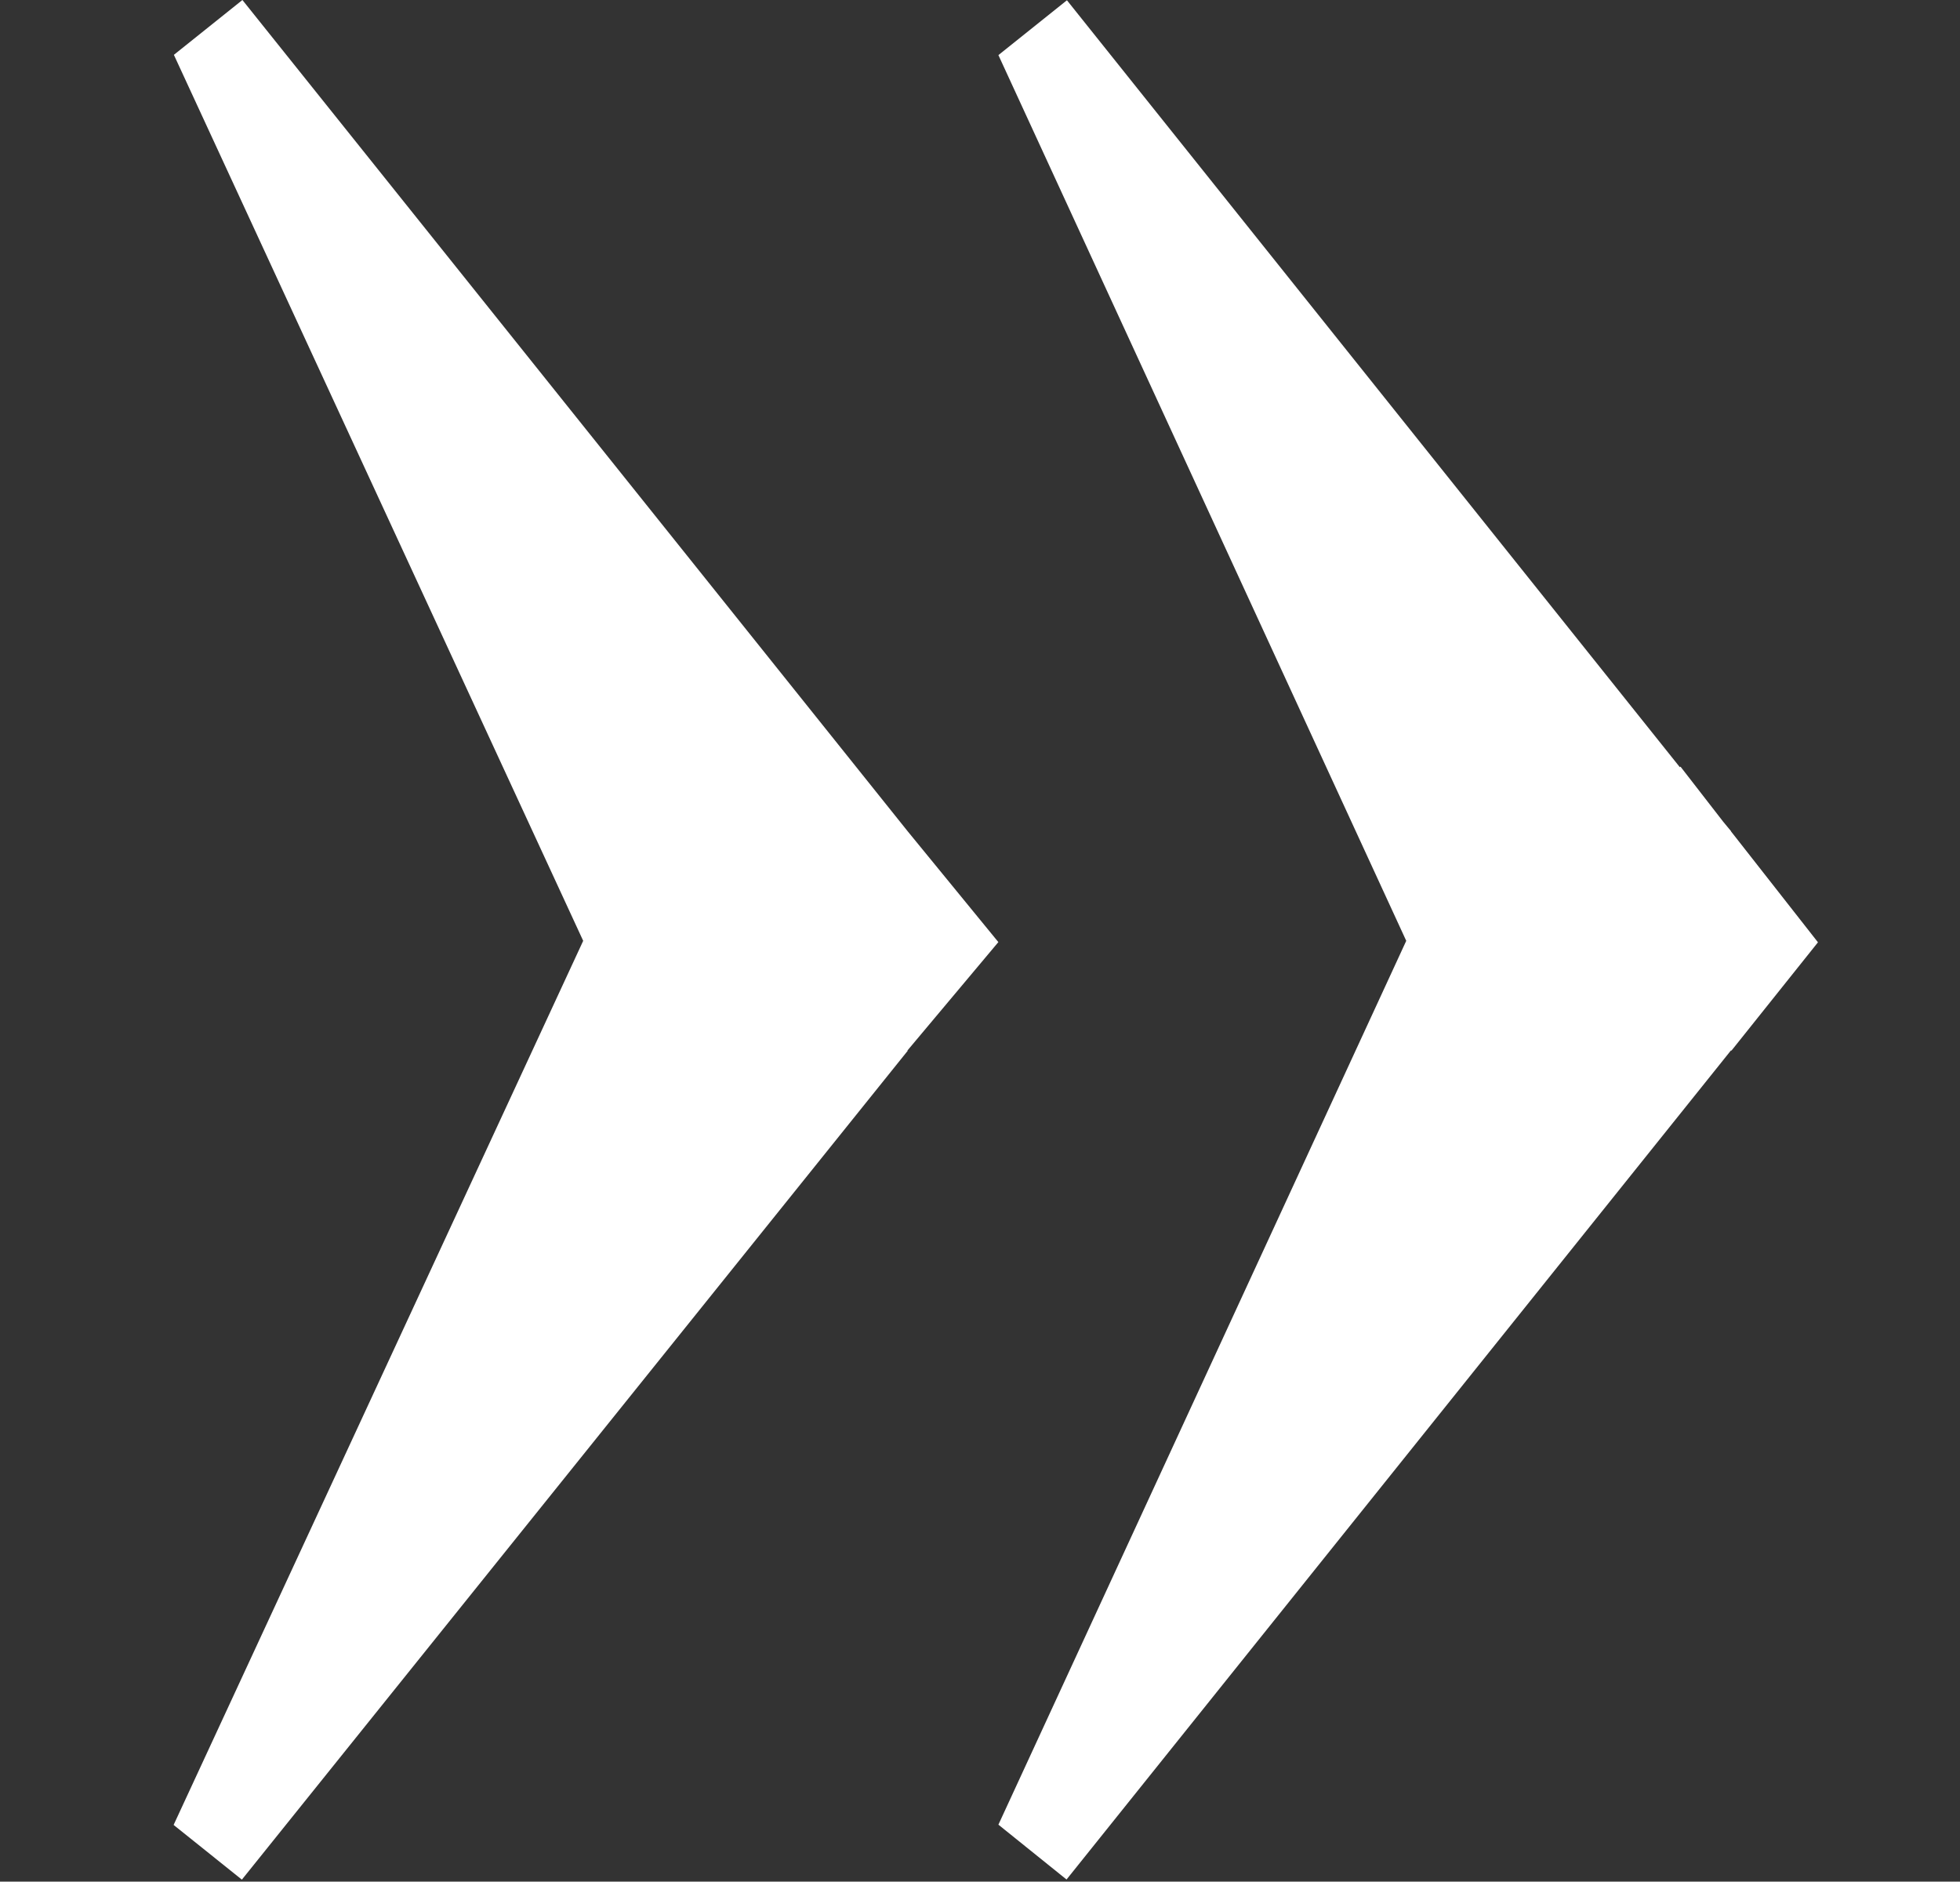 <svg xmlns="http://www.w3.org/2000/svg" width="14.586" height="14"><rect width="100%" height="100%" fill="#333333" stroke="none"/><path fill="#fff" d="M12.882 6.186v-.002l-.058-.07-.318-.41-.005.004L7.94.002 7.43.41 10.465 7 7.43 13.576l.507.408 4.944-6.168h.005l.643-.805-.643-.82zM7.43 7.01l-.676-.826L1.804 0l-.51.408L4.34 7l-3.048 6.578.508.407 4.955-6.167-.002-.002.677-.807z"/></svg>